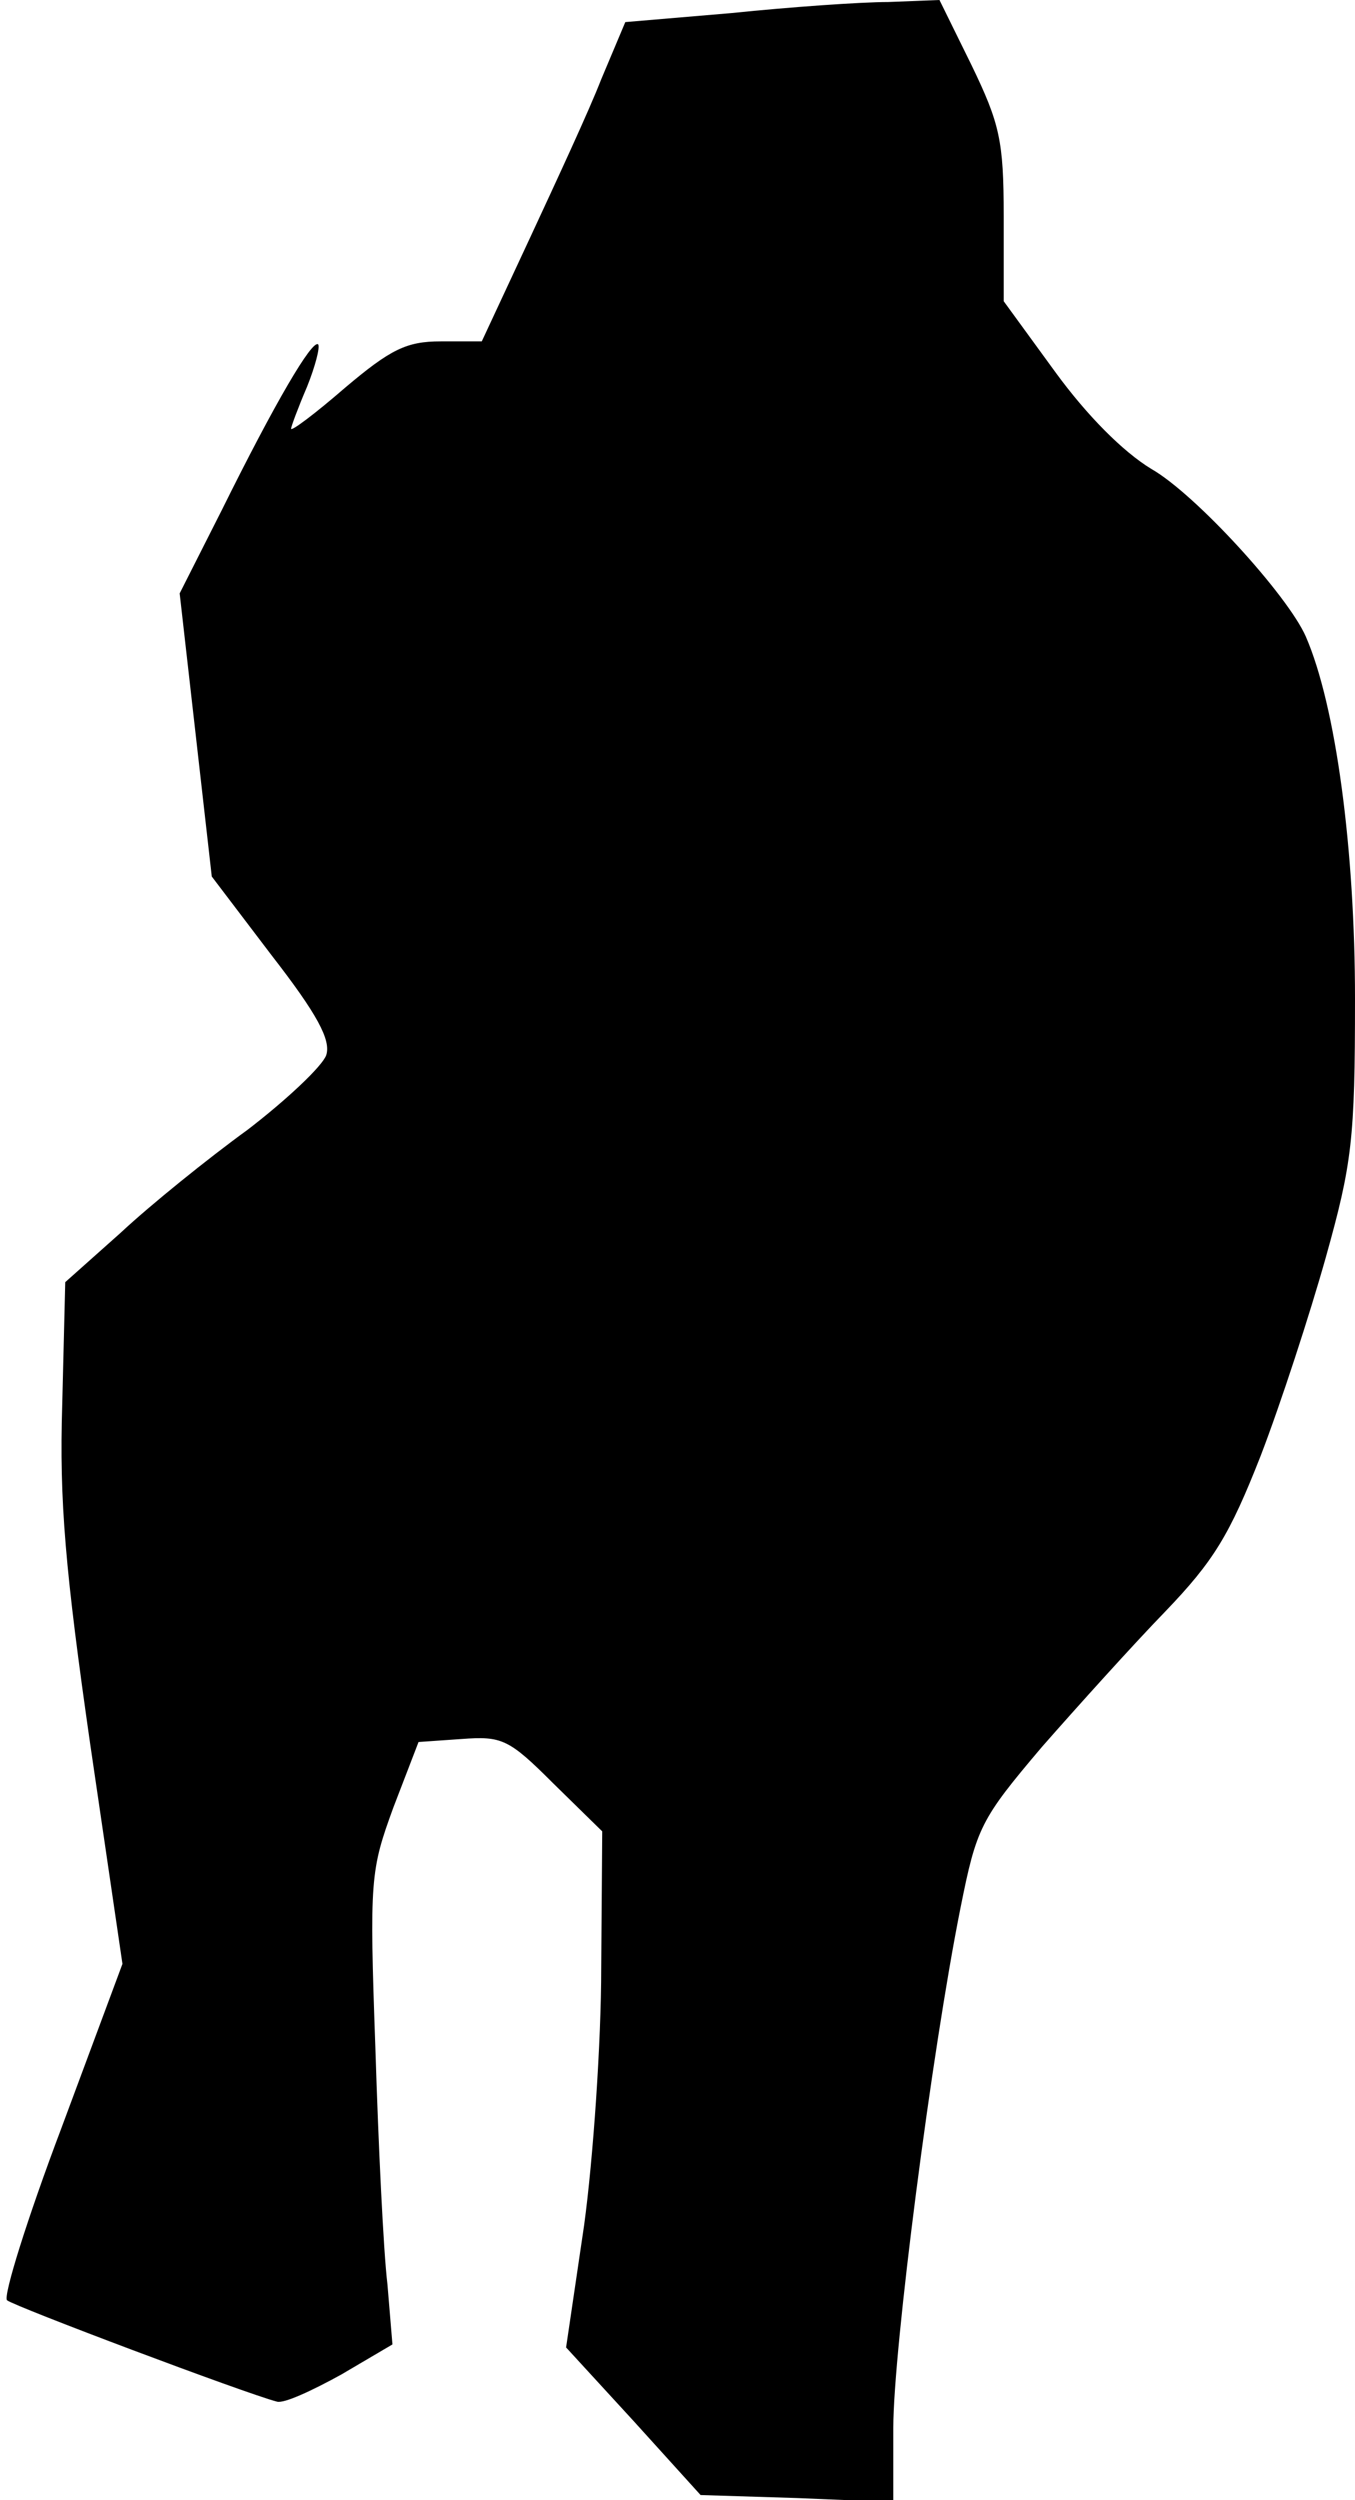 <?xml version="1.0" standalone="no"?>
<!DOCTYPE svg PUBLIC "-//W3C//DTD SVG 20010904//EN"
 "http://www.w3.org/TR/2001/REC-SVG-20010904/DTD/svg10.dtd">
<svg version="1.0" xmlns="http://www.w3.org/2000/svg"
 width="135pt" height="249pt" viewBox="0 0 135 249"
 preserveAspectRatio="xMidYMid meet">
<g transform="translate(0,249) scale(0.1,-0.1)"
fill="#000000" stroke="none">
<path fill="#000000" stroke="none" d="M729 2477 l-106 -9 -24 -57 c-12 -31
-45 -102 -71 -158 l-48 -103 -41 0 c-34 0 -50 -8 -95 -46 -30 -26 -54 -44 -54
-41 0 2 7 21 16 42 8 20 13 39 11 42 -6 5 -43 -58 -96 -165 l-42 -83 16 -141
16 -141 60 -79 c45 -58 59 -84 54 -99 -4 -11 -39 -44 -78 -74 -40 -29 -97 -75
-127 -103 l-55 -49 -3 -122 c-3 -96 3 -165 28 -339 l32 -218 -61 -164 c-34
-90 -58 -167 -54 -171 7 -6 238 -93 269 -101 7 -2 35 11 64 27 l51 30 -5 60
c-4 33 -9 139 -12 235 -6 169 -5 177 18 240 l25 65 43 3 c40 3 47 0 91 -44
l49 -48 -1 -136 c0 -74 -8 -190 -17 -256 l-18 -122 67 -73 67 -74 96 -3 96 -4
0 74 c0 77 38 373 67 518 16 80 20 88 81 160 36 41 91 102 123 135 48 50 64
76 95 155 20 52 49 141 65 198 26 93 29 117 29 257 0 149 -19 292 -49 361 -18
41 -110 142 -154 167 -28 17 -64 53 -96 97 l-51 70 0 85 c0 75 -4 92 -32 150
l-32 65 -51 -2 c-27 0 -98 -5 -156 -11z"/>
</g>
</svg>
